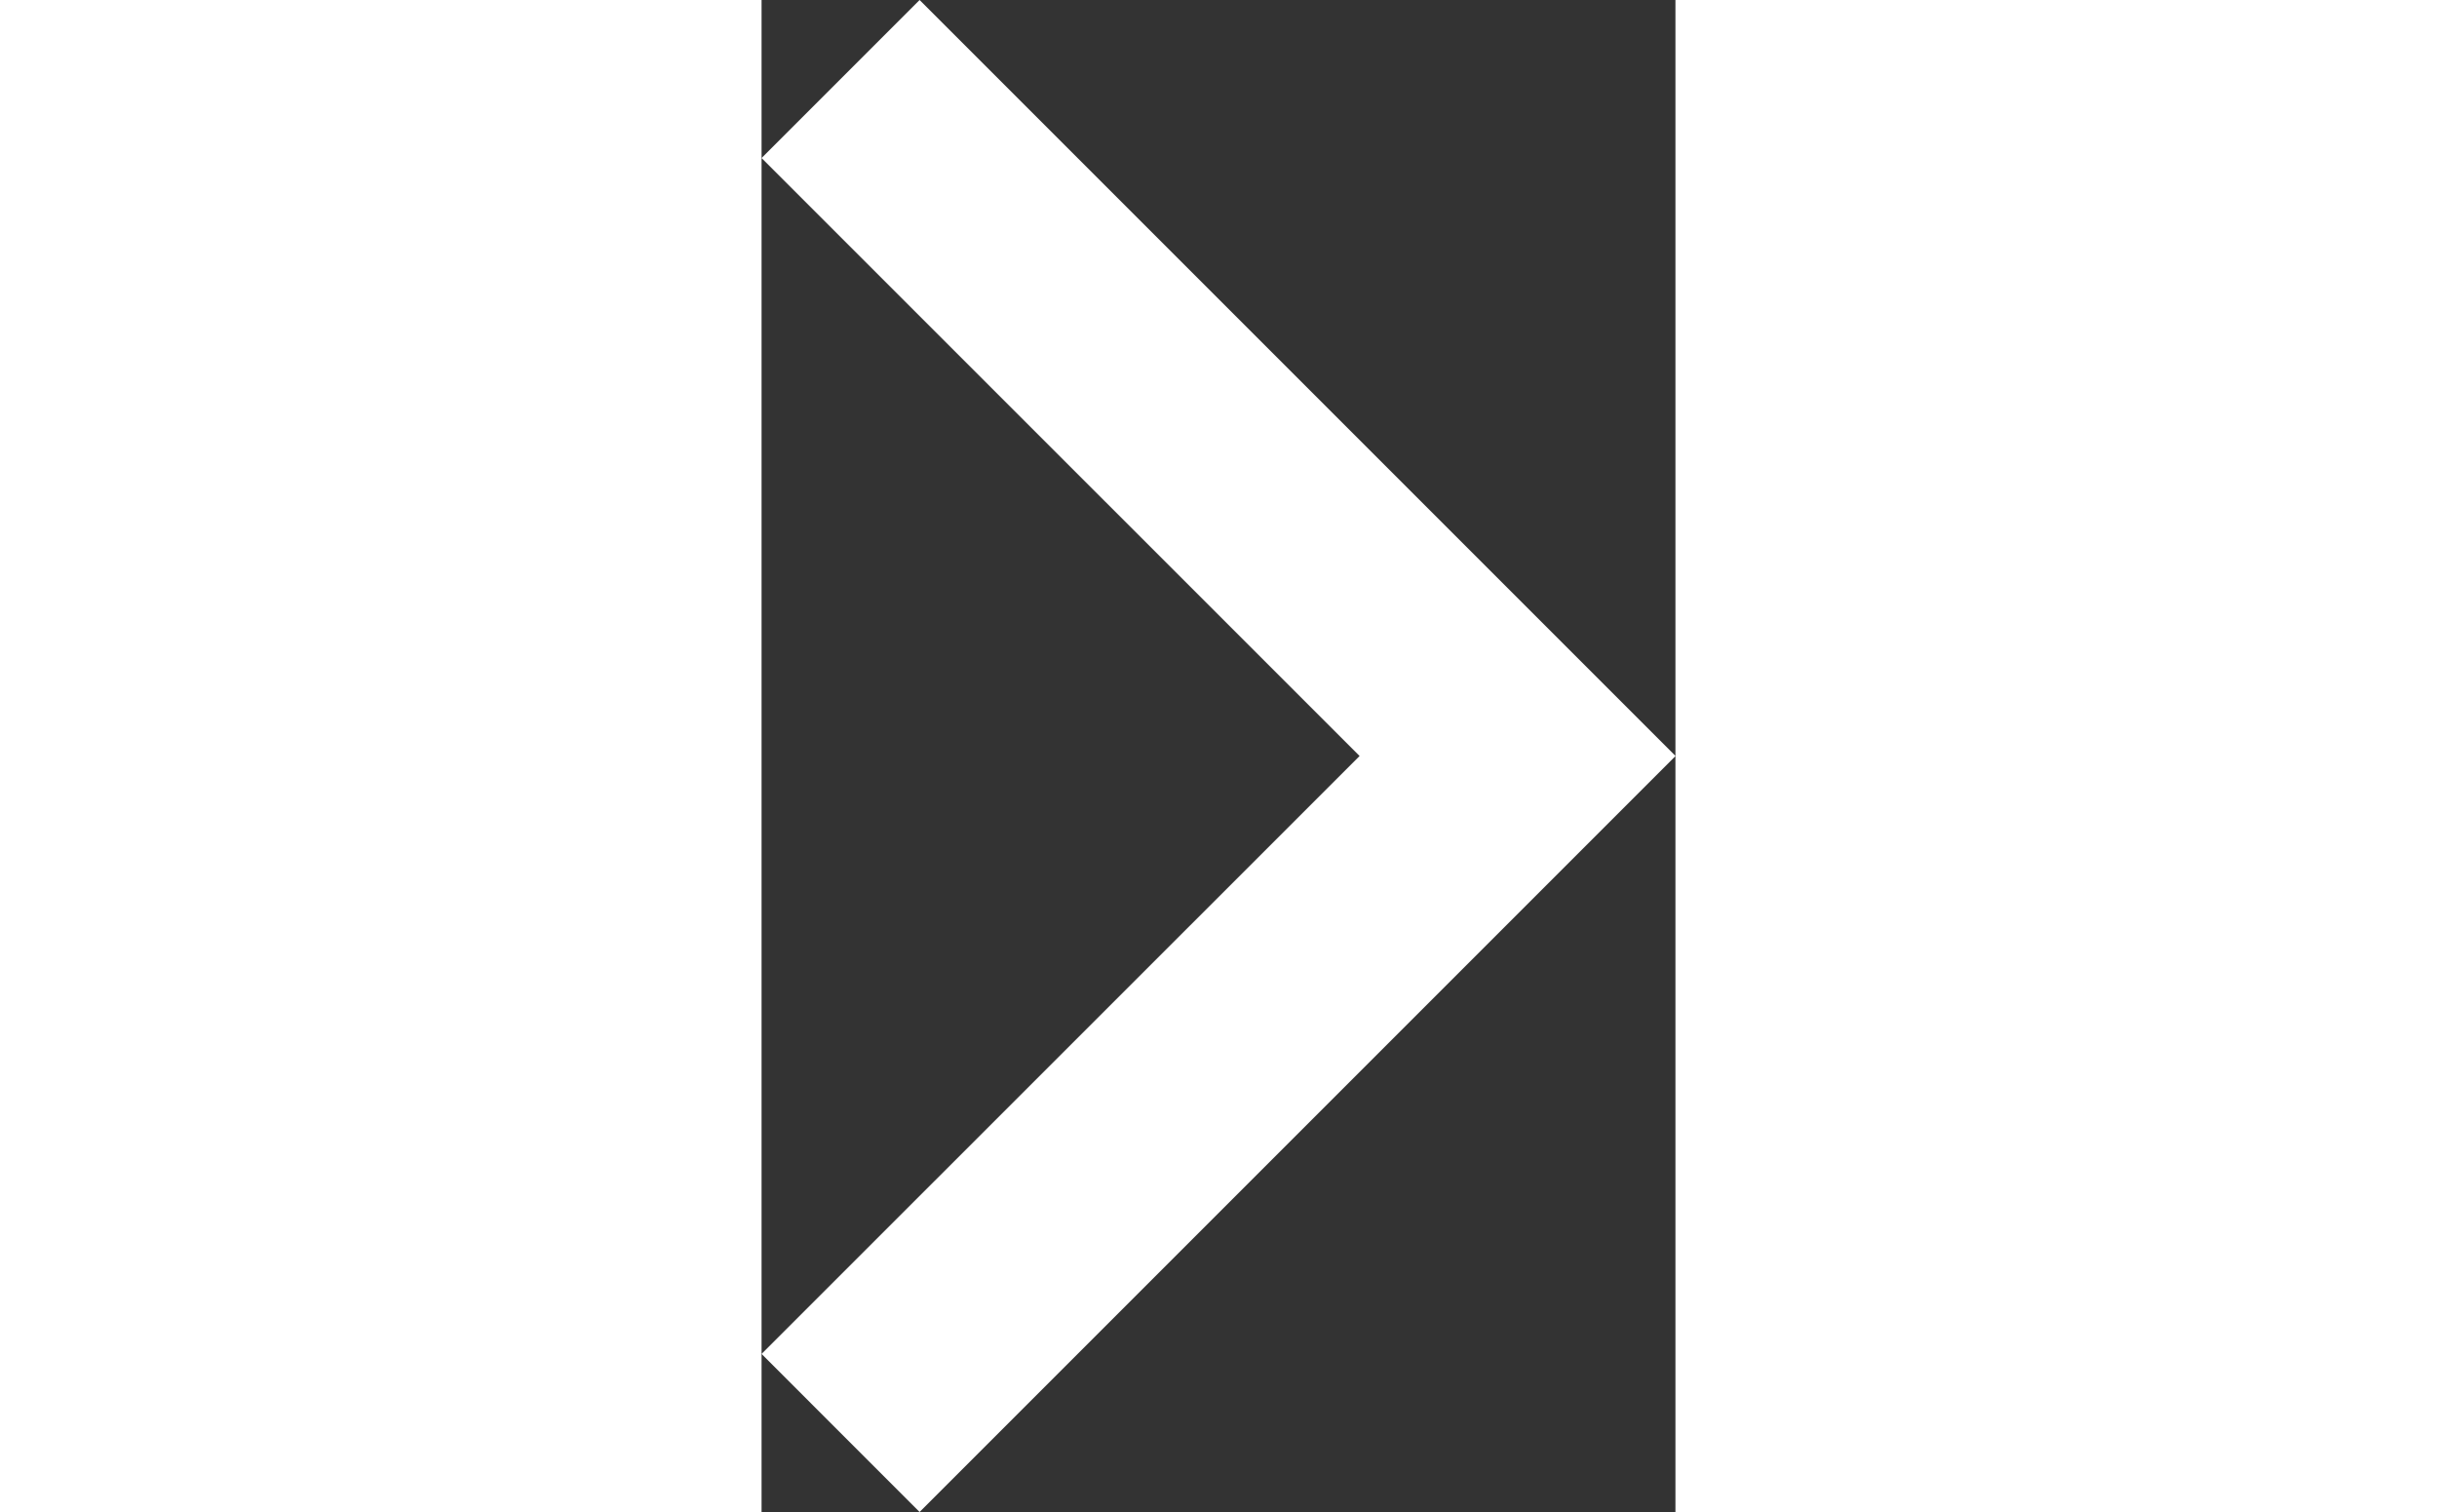 <svg xmlns="http://www.w3.org/2000/svg" width="24.178" height="15" viewBox="0 0 24.178 40">
  <rect x="0" y="0" width="24.178" height="40" fill="#333333" stroke="none"/>
  <g id="np_arrow-right_888647_000000" transform="translate(-53.332 -22.082)">
    <path id="Path_4026" data-name="Path 4026" d="M57.513,62.082,53.332,57.9,69.154,42.082,53.332,26.263l4.181-4.181,20,20Z" fill="#fff"/>
  </g>
</svg>

